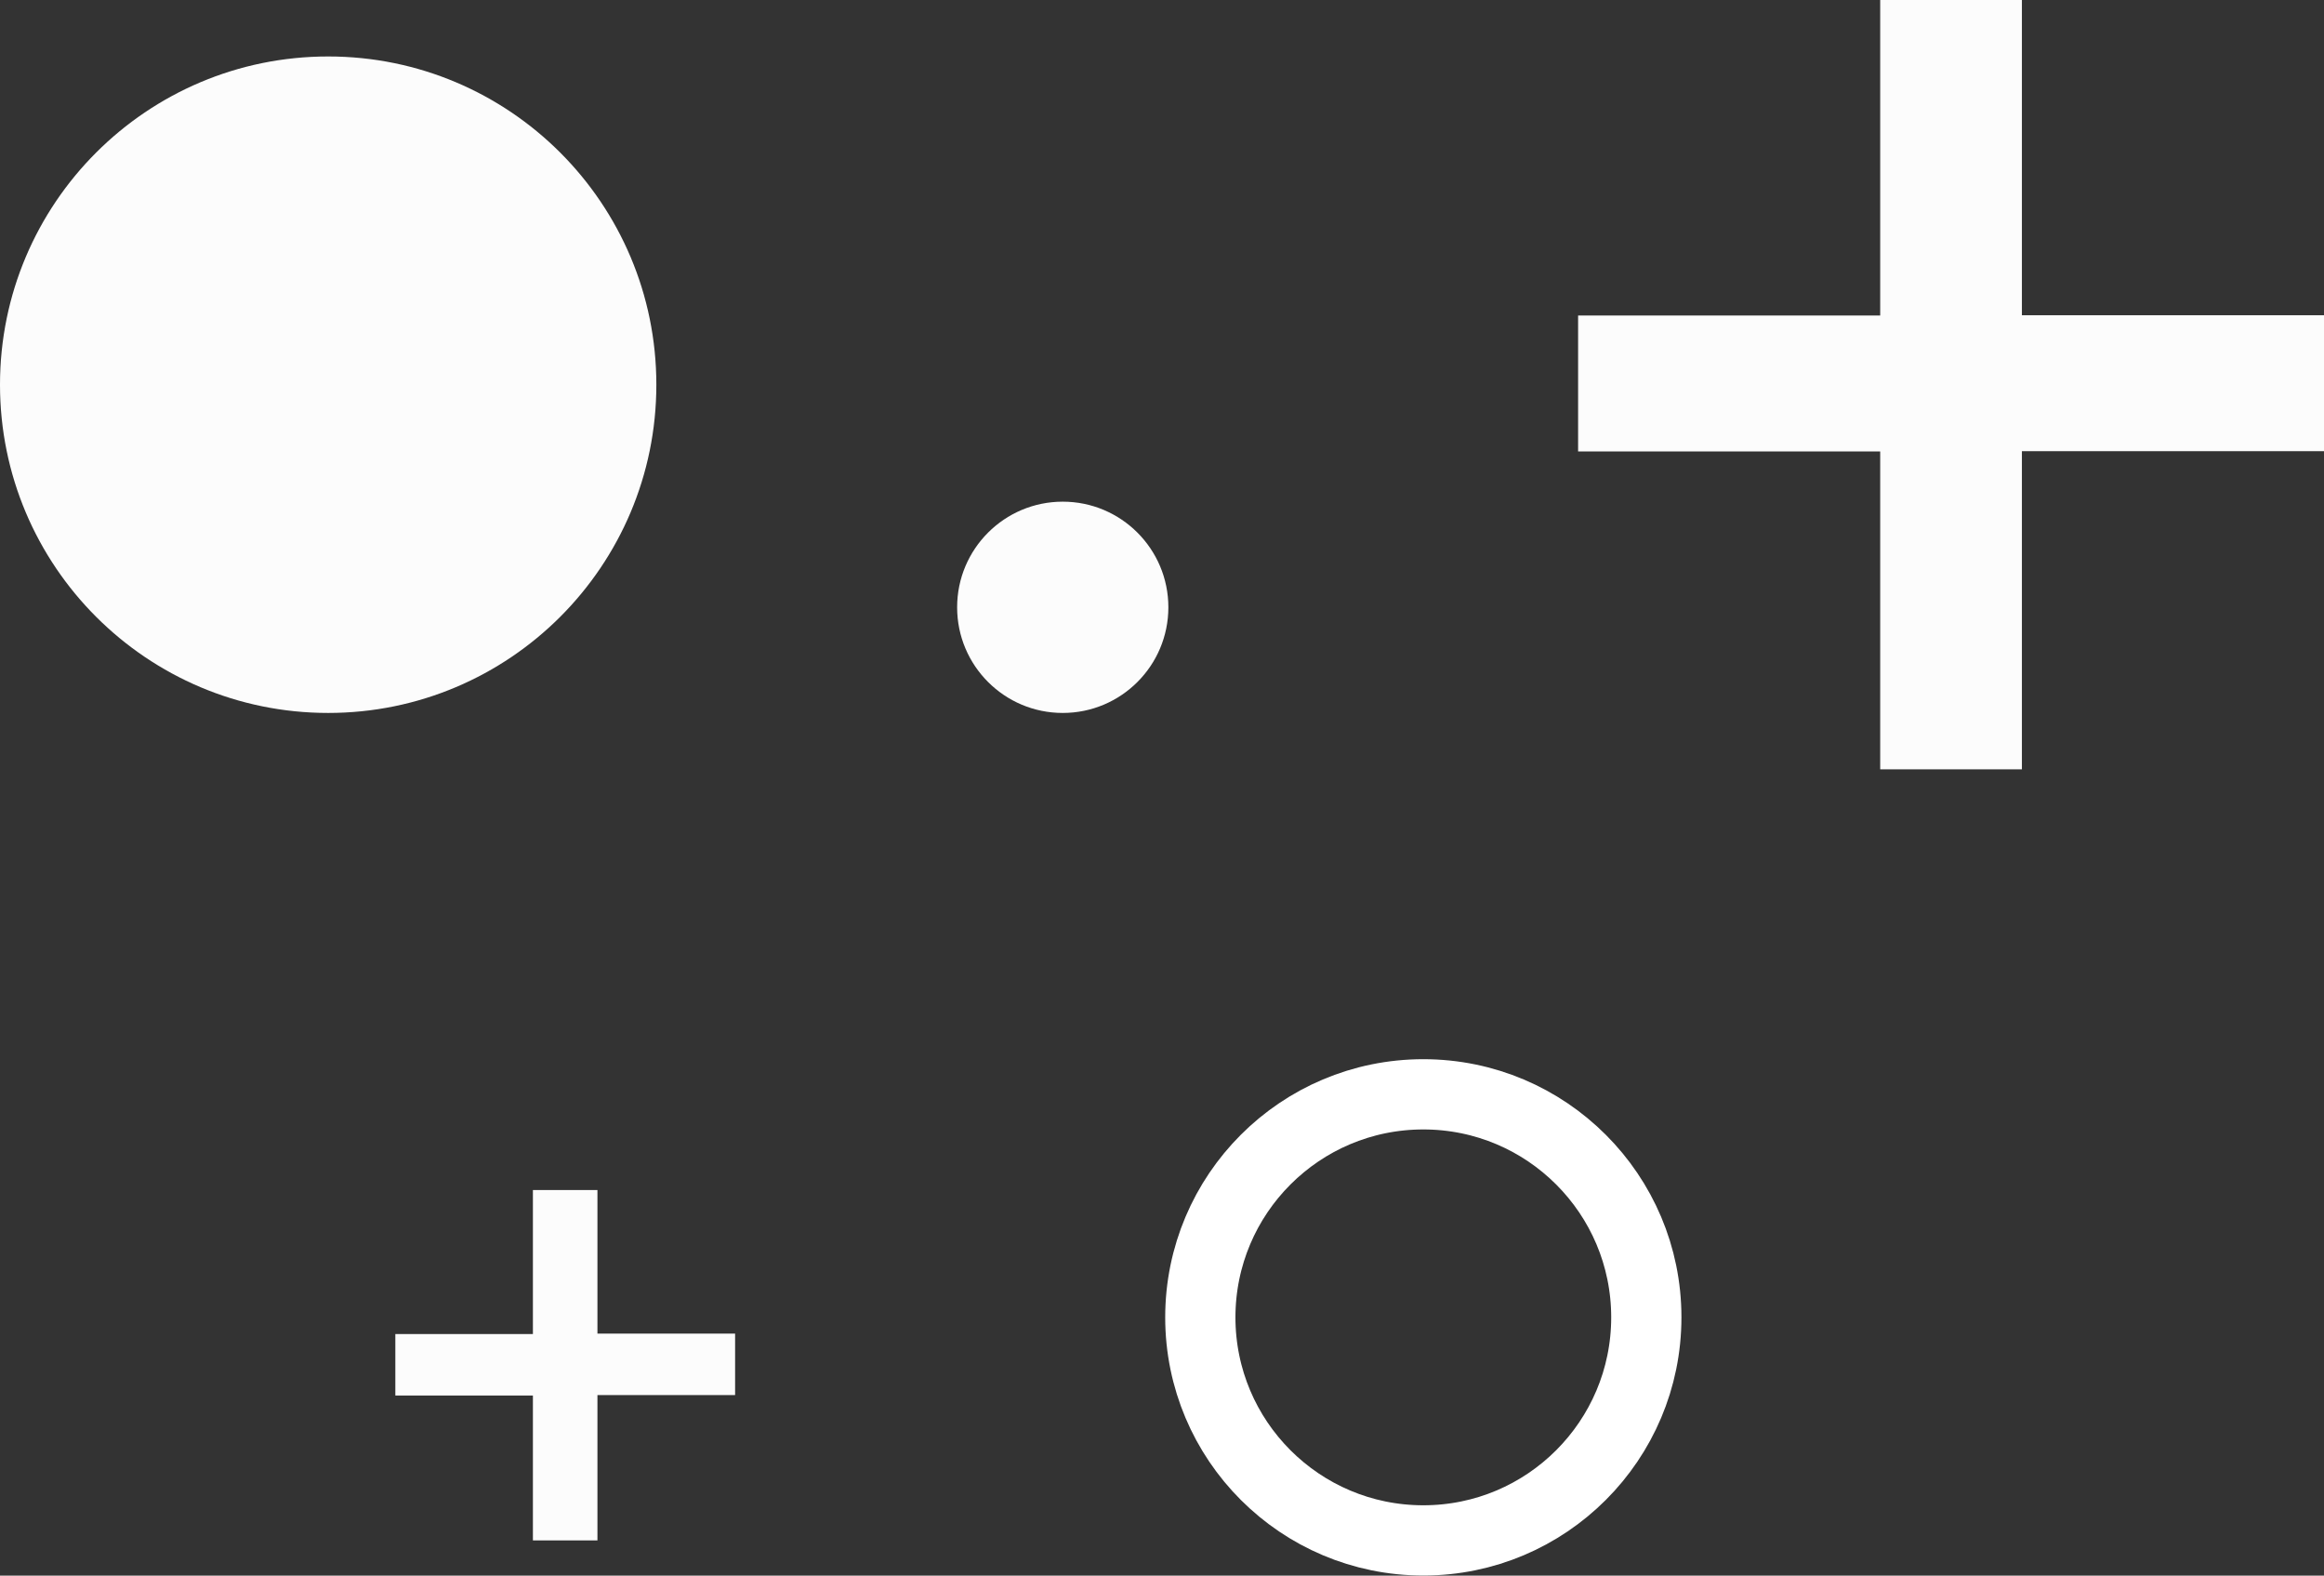 <svg id="Layer_1" data-name="Layer 1" xmlns="http://www.w3.org/2000/svg" viewBox="0 0 264.71 179.43"><rect x="0" y="0" width="264.71" height="179.43" fill="#333333" stroke="none"/><defs><style>.cls-1{fill:none;stroke:#fff;stroke-miterlimit:10;stroke-width:8px;}.cls-2{fill:#fcfcfc;}</style></defs><title>Untitled-1</title><circle class="cls-1" cx="162.12" cy="150.02" r="25.4"/><circle class="cls-2" cx="37.38" cy="43.81" r="37.38"/><circle class="cls-2" cx="121.05" cy="69.16" r="12.03"/><path class="cls-2" d="M185.69,297.84v16.35h15.68v7H185.69v16.55h-7.35v-16.5H162.67v-7h15.67v-16.4h7.35Z" transform="translate(-117.64 -162.32)"/><path class="cls-2" d="M347.94,162.32v35.9h34.41V213.7H347.94v36.23H331.8v-36.2H297.39V198.25H331.8V162.32h16.14Z" transform="translate(-117.64 -162.32)"/></svg>